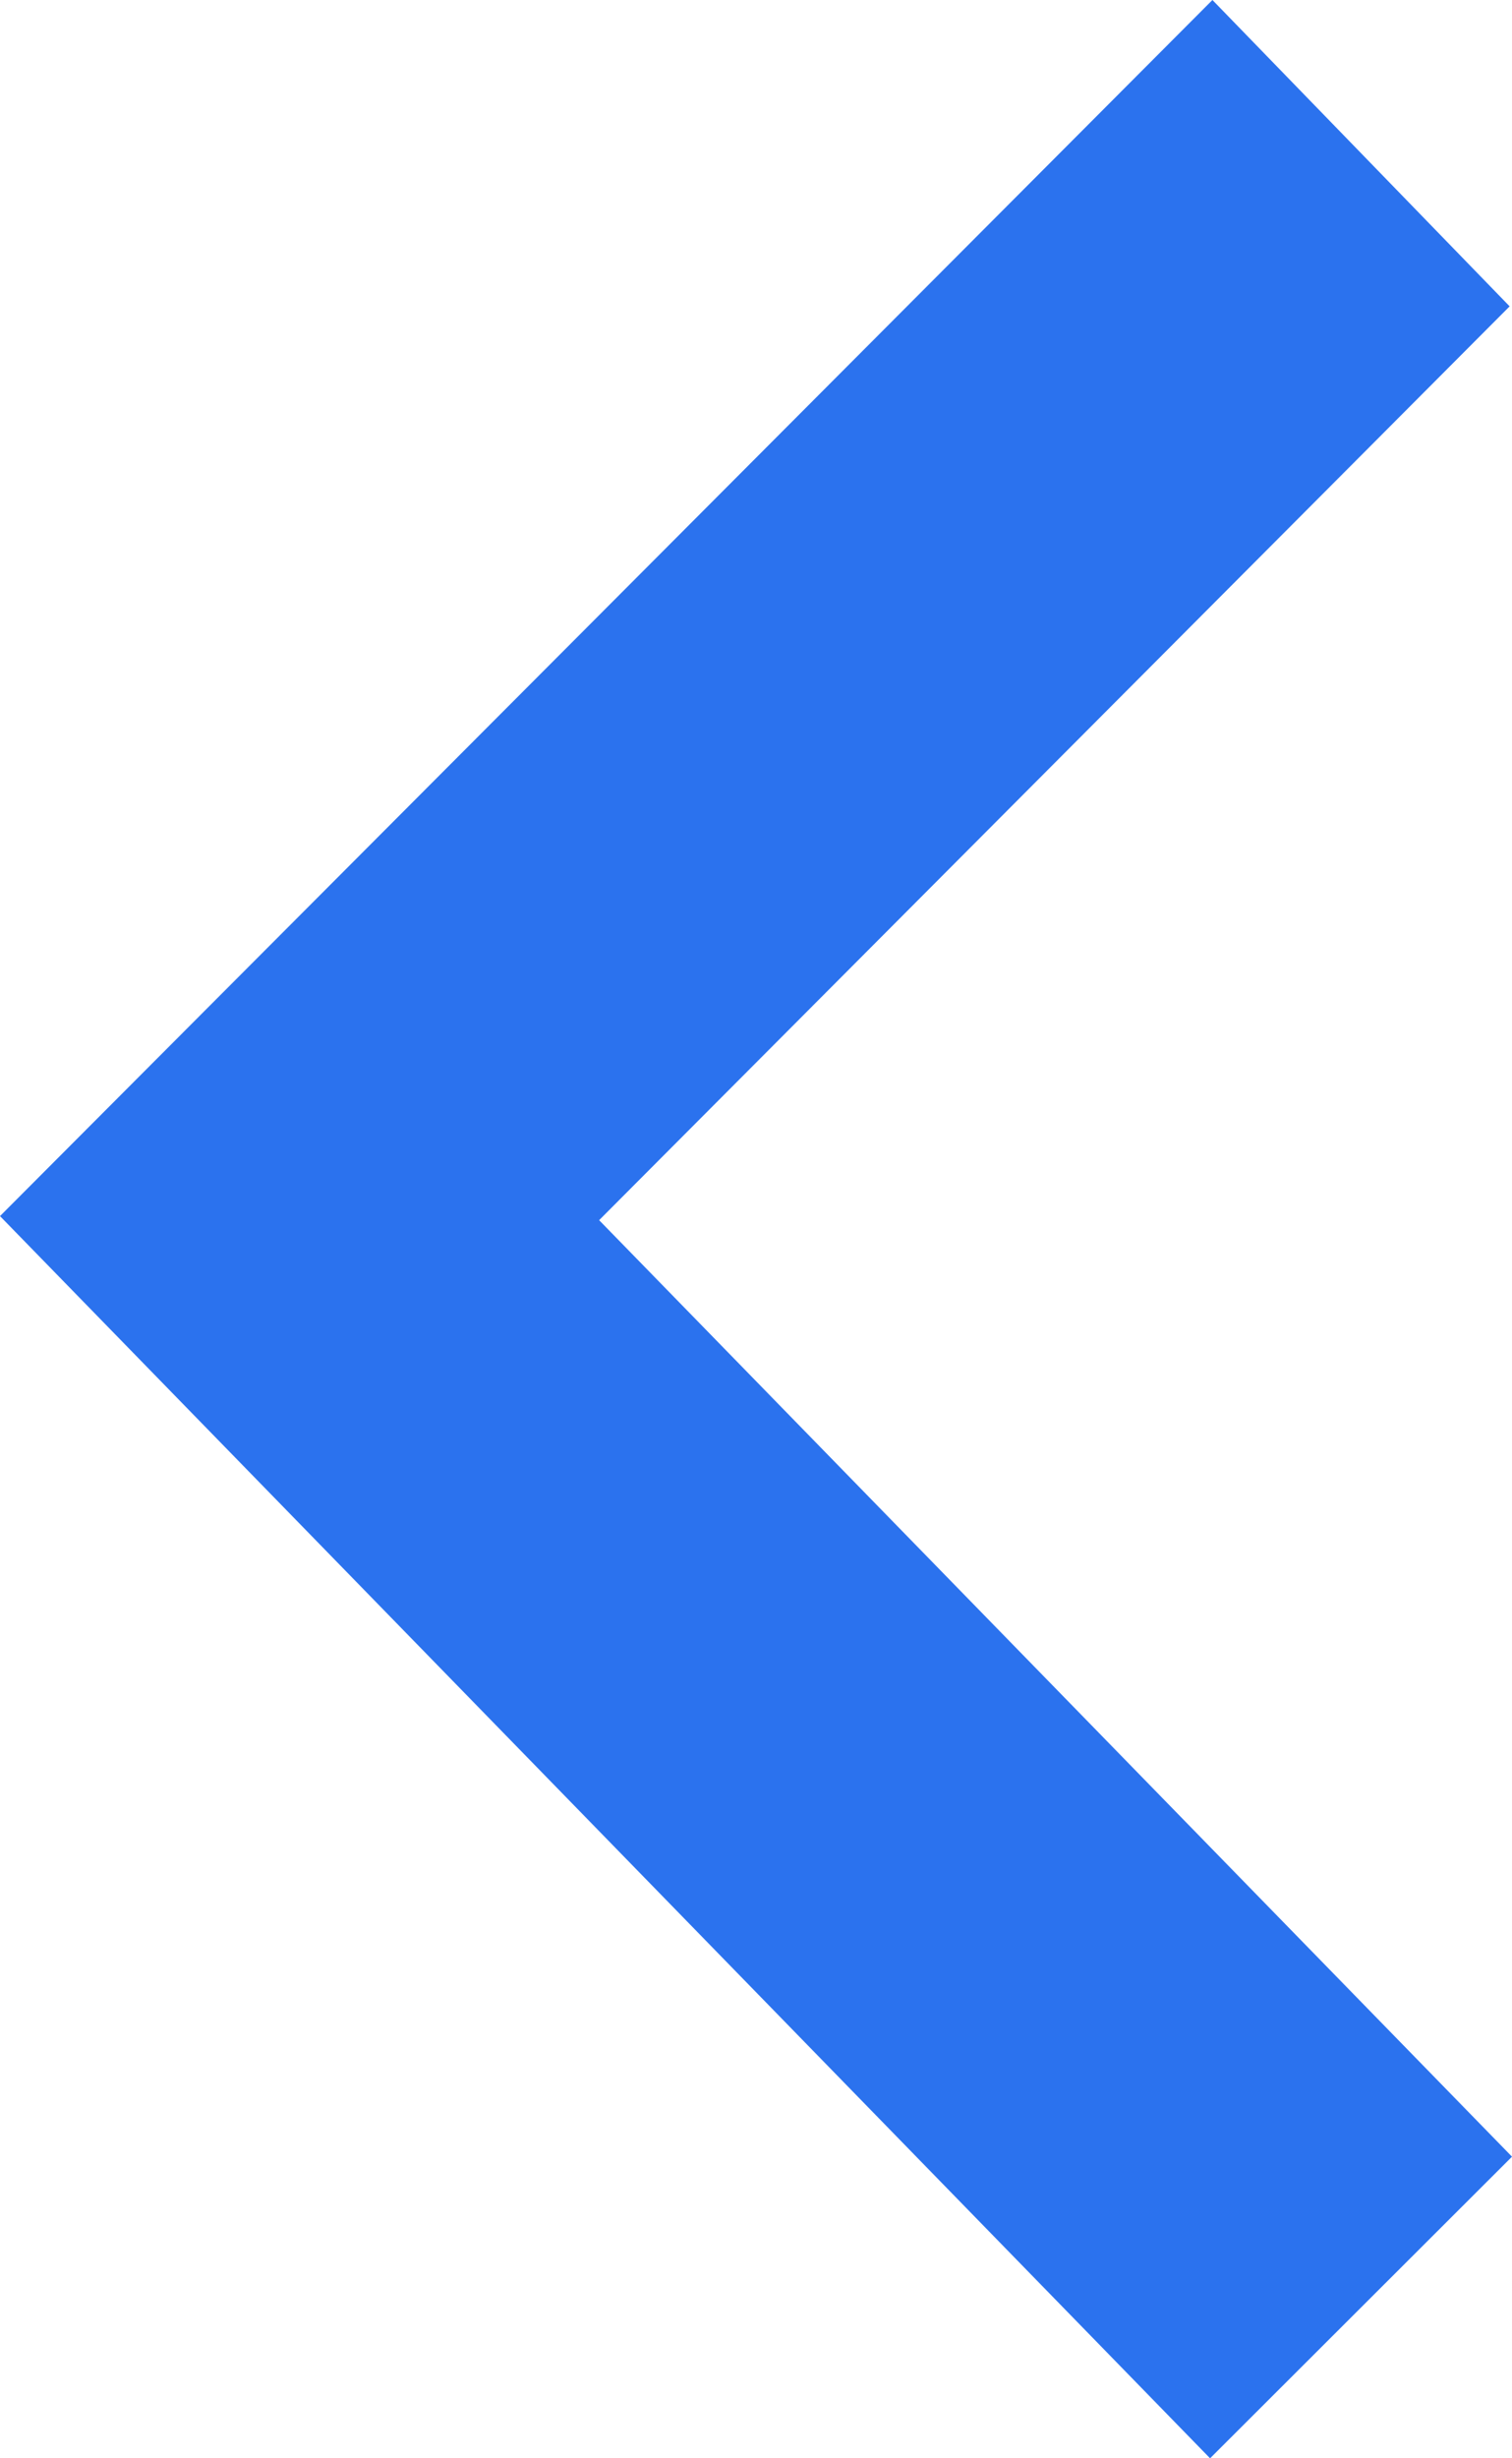 <svg width="16" height="26" viewBox="0 0 16 26" fill="none" xmlns="http://www.w3.org/2000/svg">
<path d="M12.805 26L0 12.862L12.83 0L15.975 3.24L6.34 12.905L16 22.81L12.805 26Z" fill="#2B72EE"/>
</svg>
